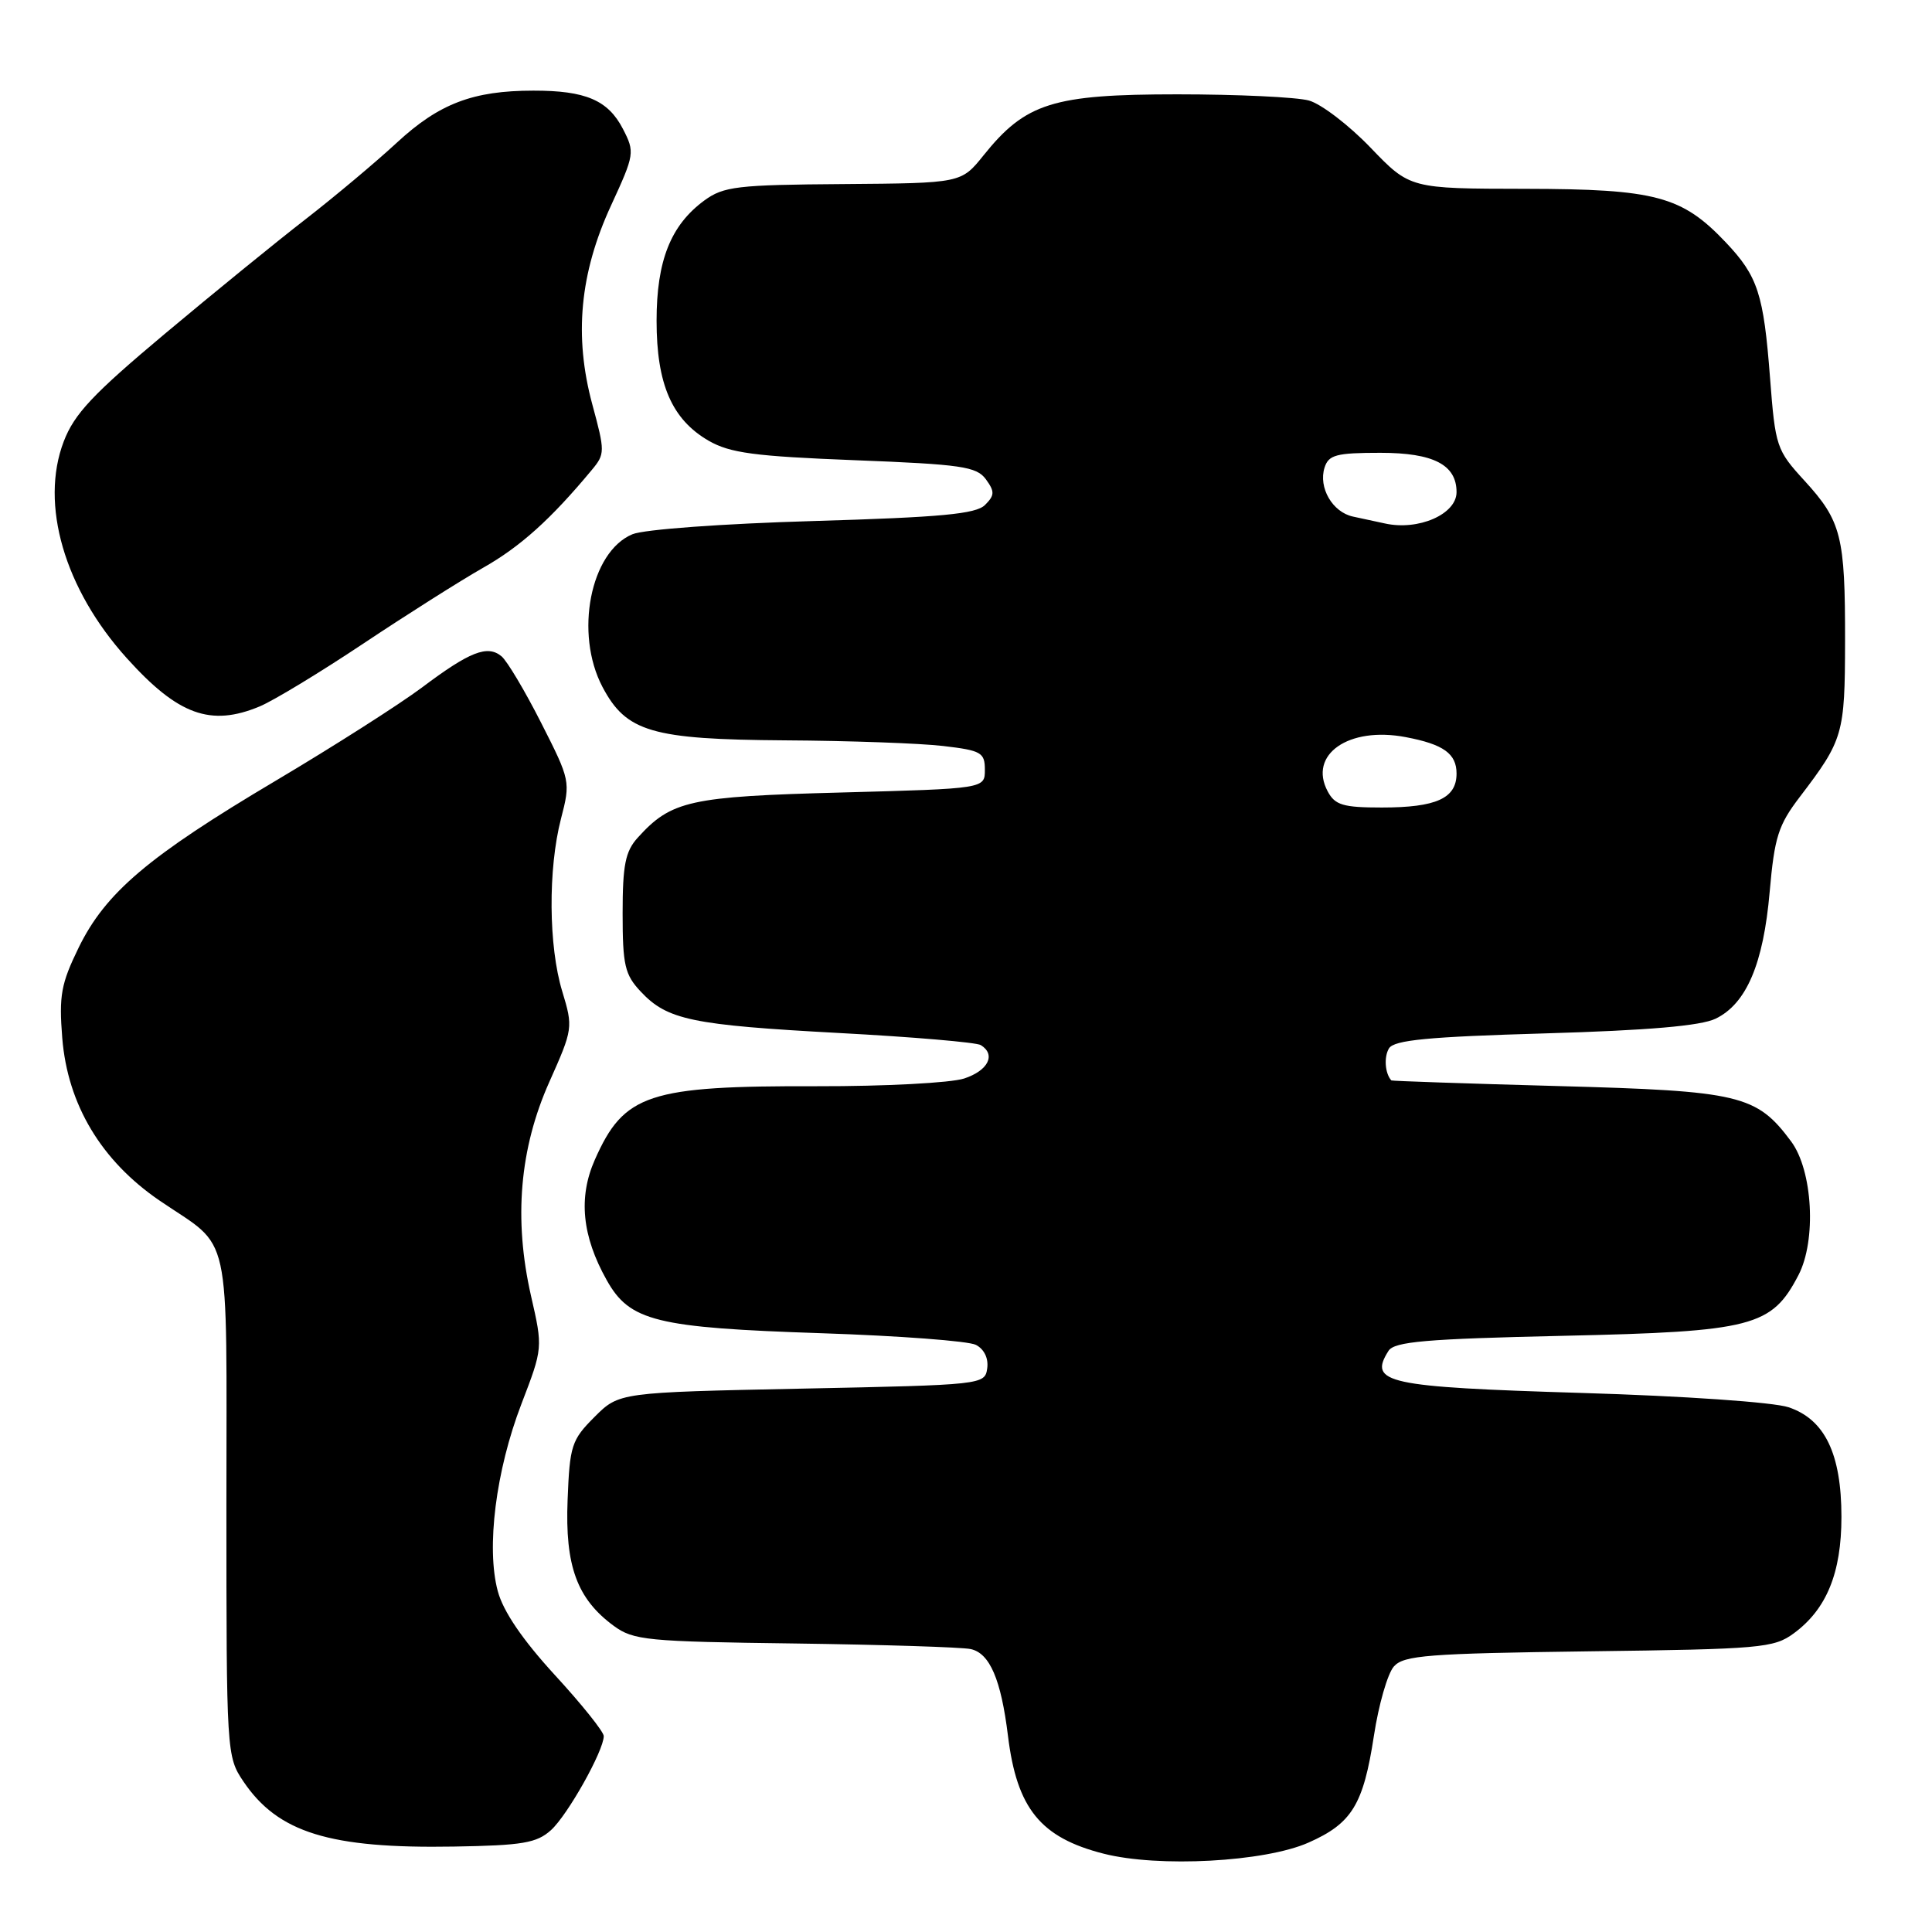 <?xml version="1.0" encoding="UTF-8" standalone="no"?>
<!DOCTYPE svg PUBLIC "-//W3C//DTD SVG 1.1//EN" "http://www.w3.org/Graphics/SVG/1.1/DTD/svg11.dtd" >
<svg xmlns="http://www.w3.org/2000/svg" xmlns:xlink="http://www.w3.org/1999/xlink" version="1.1" viewBox="0 0 256 256">
 <g >
 <path fill="currentColor"
d=" M 173.37 244.16 C 179.14 241.61 180.65 239.14 182.05 230.00 C 182.68 225.87 183.87 221.74 184.70 220.81 C 186.01 219.34 189.21 219.09 210.53 218.81 C 233.29 218.52 235.04 218.37 237.68 216.43 C 242.03 213.24 244.00 208.42 244.00 201.00 C 244.00 192.64 241.80 188.08 237.00 186.47 C 235.00 185.80 223.20 184.98 209.51 184.57 C 183.68 183.78 181.29 183.26 183.98 179.00 C 184.76 177.77 188.87 177.41 207.21 177.00 C 232.24 176.44 234.75 175.79 238.30 168.97 C 240.71 164.35 240.20 155.09 237.33 151.24 C 232.74 145.07 230.55 144.56 206.50 143.91 C 194.40 143.58 184.44 143.24 184.36 143.16 C 183.51 142.23 183.36 140.04 184.05 138.91 C 184.74 137.81 189.23 137.38 204.71 136.93 C 218.43 136.53 225.37 135.93 227.33 134.98 C 231.41 133.00 233.66 127.72 234.49 118.18 C 235.13 110.90 235.63 109.33 238.51 105.56 C 244.24 98.04 244.46 97.29 244.48 85.00 C 244.50 71.05 244.00 69.05 239.10 63.69 C 235.39 59.64 235.24 59.19 234.54 50.08 C 233.69 38.96 232.93 36.61 228.69 32.13 C 222.87 25.98 219.39 25.05 202.16 25.02 C 186.83 25.00 186.83 25.00 181.61 19.57 C 178.74 16.58 175.06 13.77 173.44 13.32 C 171.82 12.87 163.97 12.50 156.00 12.50 C 139.52 12.50 135.89 13.64 130.32 20.59 C 127.36 24.27 127.36 24.27 111.75 24.39 C 97.65 24.49 95.88 24.70 93.32 26.57 C 88.87 29.84 87.00 34.55 87.00 42.50 C 87.00 50.91 89.03 55.58 93.90 58.40 C 96.74 60.03 99.97 60.46 113.27 60.98 C 127.39 61.53 129.39 61.82 130.63 63.50 C 131.82 65.14 131.81 65.62 130.52 66.91 C 129.32 68.11 124.72 68.54 107.76 69.04 C 95.77 69.39 85.32 70.15 83.80 70.79 C 78.22 73.11 76.10 83.93 79.83 91.02 C 82.98 96.99 86.36 97.98 104.00 98.10 C 112.53 98.15 121.97 98.49 125.00 98.85 C 130.03 99.44 130.50 99.72 130.50 102.00 C 130.50 104.50 130.50 104.50 111.50 105.01 C 91.38 105.54 88.95 106.08 84.50 111.00 C 82.86 112.81 82.50 114.62 82.50 121.02 C 82.50 127.89 82.79 129.15 84.90 131.39 C 88.42 135.15 91.67 135.82 111.21 136.88 C 120.95 137.40 129.39 138.12 129.96 138.48 C 132.00 139.74 130.95 141.86 127.75 142.91 C 125.96 143.49 117.22 143.95 108.32 143.93 C 85.91 143.87 82.69 144.93 78.82 153.67 C 76.61 158.66 77.12 163.79 80.39 169.62 C 83.44 175.07 86.89 175.93 108.89 176.66 C 119.12 177.00 128.31 177.69 129.31 178.20 C 130.41 178.77 131.00 179.99 130.81 181.32 C 130.50 183.48 130.24 183.51 106.27 184.00 C 82.03 184.50 82.03 184.50 78.77 187.76 C 75.73 190.80 75.49 191.55 75.21 198.76 C 74.86 207.50 76.46 211.86 81.32 215.43 C 83.93 217.35 85.72 217.52 105.32 217.77 C 116.97 217.93 127.46 218.26 128.62 218.51 C 131.15 219.06 132.64 222.52 133.56 230.00 C 134.74 239.64 137.87 243.49 146.23 245.62 C 153.51 247.48 167.58 246.72 173.37 244.16 Z  M 73.01 242.50 C 75.22 240.50 80.00 231.98 80.00 230.04 C 80.00 229.47 77.09 225.83 73.52 221.95 C 69.24 217.28 66.68 213.53 65.96 210.84 C 64.41 205.09 65.70 194.87 69.08 186.06 C 71.94 178.61 71.94 178.61 70.36 171.70 C 68.05 161.53 68.85 152.19 72.79 143.36 C 75.92 136.35 75.95 136.14 74.50 131.36 C 72.68 125.38 72.61 115.16 74.33 108.50 C 75.61 103.57 75.58 103.41 71.71 95.79 C 69.56 91.55 67.19 87.57 66.45 86.96 C 64.59 85.42 62.24 86.34 55.91 91.10 C 52.93 93.33 44.20 98.90 36.50 103.47 C 19.65 113.47 13.99 118.27 10.42 125.57 C 8.09 130.35 7.80 131.92 8.25 137.55 C 8.96 146.36 13.42 153.81 21.14 159.08 C 30.83 165.69 30.00 161.89 30.00 199.42 C 30.00 232.30 30.03 232.75 32.25 236.05 C 36.83 242.84 43.68 244.96 60.15 244.68 C 69.24 244.53 71.12 244.21 73.01 242.50 Z  M 34.42 93.60 C 36.26 92.83 42.44 89.08 48.14 85.28 C 53.84 81.48 60.98 76.96 64.00 75.24 C 68.95 72.44 73.00 68.79 78.40 62.29 C 80.18 60.16 80.18 59.84 78.48 53.57 C 76.04 44.54 76.82 36.21 80.97 27.22 C 84.09 20.45 84.13 20.16 82.54 17.08 C 80.57 13.27 77.59 12.00 70.68 12.01 C 62.67 12.01 58.18 13.73 52.60 18.89 C 49.79 21.49 44.35 26.05 40.50 29.04 C 36.65 32.02 28.25 38.86 21.83 44.24 C 12.30 52.23 9.84 54.84 8.44 58.51 C 5.27 66.82 8.53 78.04 16.79 87.20 C 23.59 94.75 27.91 96.32 34.42 93.60 Z  M 175.93 104.87 C 173.32 99.99 178.69 96.23 186.25 97.67 C 191.27 98.62 193.00 99.86 193.00 102.50 C 193.00 105.78 190.33 107.00 183.10 107.00 C 177.97 107.00 176.90 106.68 175.93 104.87 Z  M 183.50 69.36 C 182.40 69.12 180.50 68.71 179.28 68.45 C 176.56 67.87 174.67 64.61 175.51 61.96 C 176.05 60.27 177.06 60.00 182.91 60.00 C 189.94 60.00 193.00 61.58 193.00 65.21 C 193.00 68.14 187.95 70.35 183.50 69.36 Z "/>
</g>
</svg>